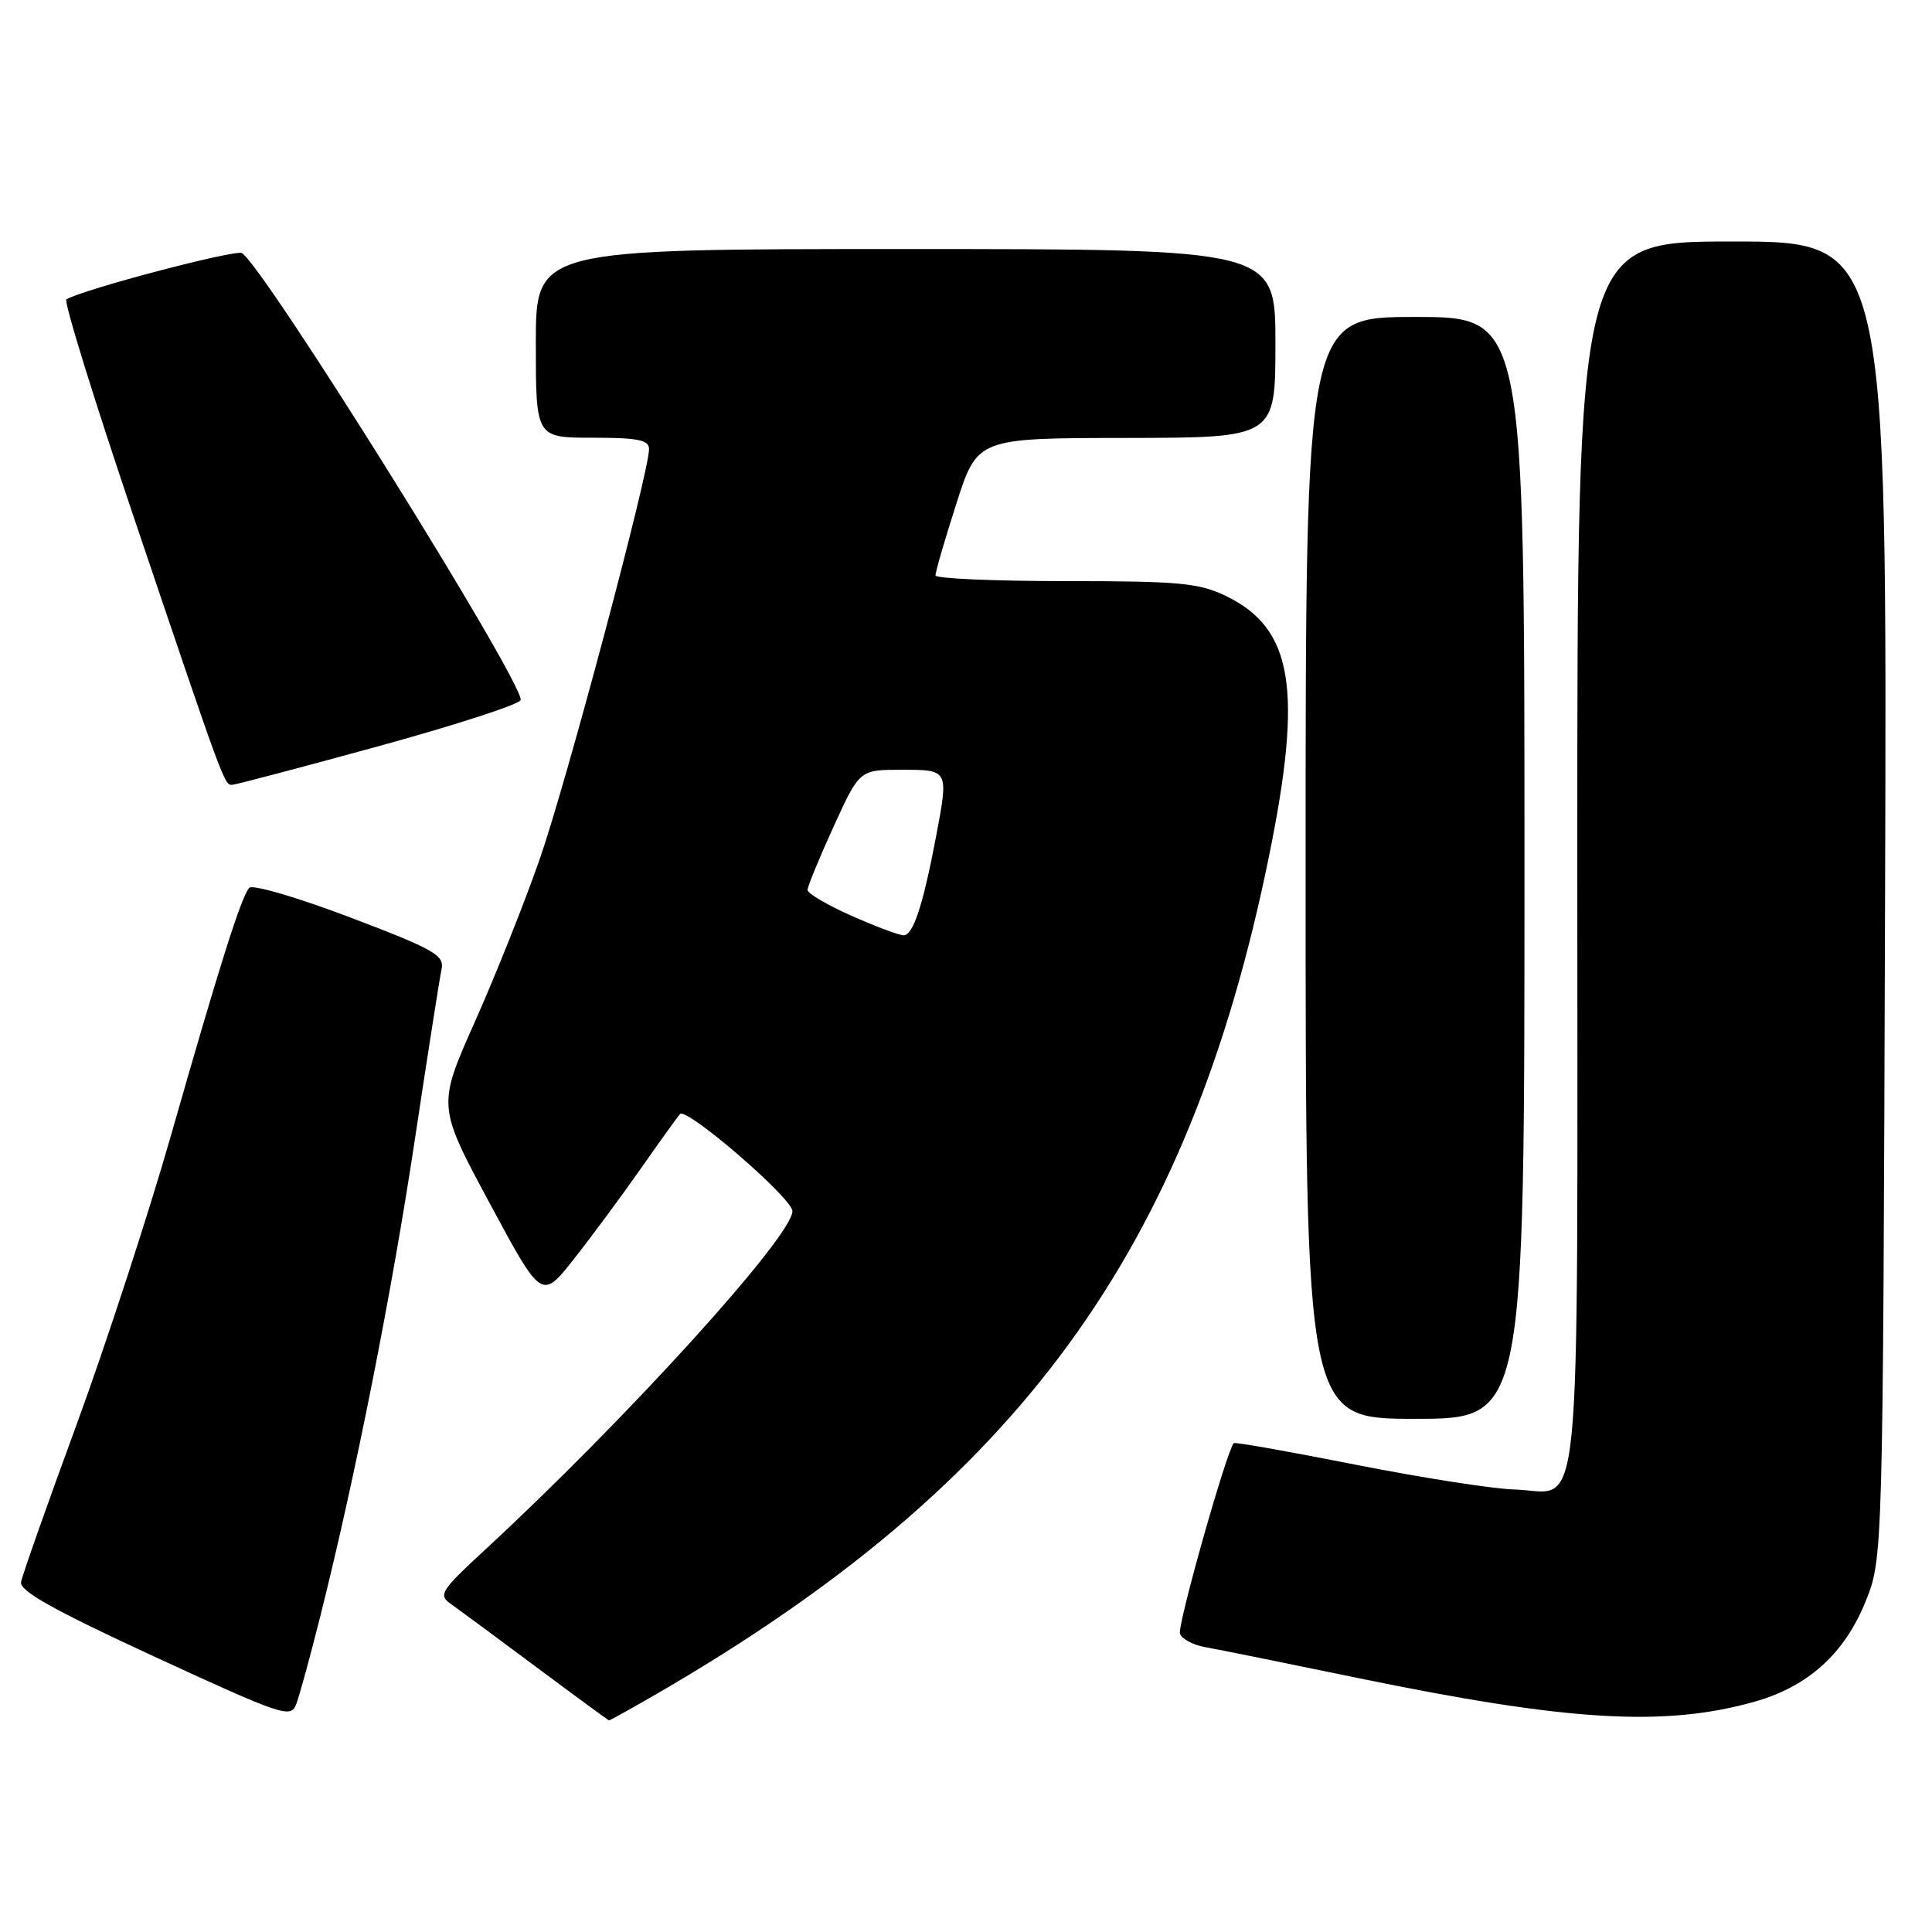 <?xml version="1.0" encoding="UTF-8" standalone="no"?>
<!DOCTYPE svg PUBLIC "-//W3C//DTD SVG 1.1//EN" "http://www.w3.org/Graphics/SVG/1.1/DTD/svg11.dtd" >
<svg xmlns="http://www.w3.org/2000/svg" xmlns:xlink="http://www.w3.org/1999/xlink" version="1.1" viewBox="0 0 256 256">
 <g >
 <path fill="currentColor"
d=" M 42.45 214.12 C 47.06 195.77 51.90 171.40 54.97 151.00 C 56.67 139.72 58.26 129.56 58.51 128.42 C 58.90 126.57 57.53 125.79 46.39 121.56 C 39.47 118.93 33.47 117.17 33.03 117.64 C 31.97 118.81 29.08 127.94 22.64 150.50 C 19.65 160.95 14.03 178.17 10.15 188.76 C 6.26 199.35 2.95 208.74 2.79 209.62 C 2.57 210.81 7.09 213.34 20.50 219.53 C 37.53 227.38 38.54 227.72 39.26 225.79 C 39.69 224.66 41.12 219.42 42.45 214.12 Z  M 87.20 224.34 C 134.98 196.61 157.48 165.80 168.14 113.50 C 172.66 91.33 171.33 83.28 162.46 78.98 C 158.87 77.24 156.26 77.00 141.18 77.00 C 131.73 77.00 123.98 76.66 123.96 76.25 C 123.93 75.84 125.17 71.57 126.71 66.78 C 129.50 58.05 129.50 58.05 149.25 58.03 C 169.00 58.00 169.00 58.00 169.00 45.50 C 169.00 33.00 169.00 33.00 120.00 33.00 C 71.00 33.00 71.00 33.00 71.00 45.50 C 71.00 58.00 71.00 58.00 78.50 58.00 C 84.55 58.00 86.00 58.29 86.00 59.52 C 86.00 62.62 75.01 103.83 71.50 113.88 C 69.51 119.59 65.65 129.27 62.92 135.40 C 57.96 146.54 57.96 146.54 64.86 159.39 C 71.77 172.24 71.77 172.24 76.01 166.87 C 78.34 163.92 82.30 158.57 84.80 155.00 C 87.30 151.43 89.69 148.10 90.10 147.62 C 90.94 146.65 105.00 158.78 105.00 160.48 C 105.00 163.81 82.89 188.16 64.20 205.42 C 58.43 210.74 58.05 211.35 59.70 212.50 C 60.69 213.20 65.78 216.95 71.00 220.85 C 76.22 224.74 80.59 227.94 80.70 227.96 C 80.80 227.98 83.73 226.35 87.20 224.34 Z  M 232.50 225.48 C 239.56 223.49 244.40 219.12 247.19 212.23 C 249.50 206.50 249.50 206.50 249.78 119.25 C 250.06 32.00 250.06 32.00 229.53 32.00 C 209.00 32.00 209.00 32.00 209.00 113.38 C 209.00 205.50 209.79 197.61 200.59 197.36 C 197.79 197.28 188.35 195.80 179.62 194.08 C 170.88 192.35 163.62 191.06 163.48 191.22 C 162.50 192.33 155.97 215.47 156.35 216.48 C 156.62 217.18 158.11 217.97 159.67 218.25 C 161.23 218.52 170.38 220.37 180.00 222.36 C 207.81 228.09 220.56 228.85 232.50 225.48 Z  M 202.00 115.00 C 202.00 42.00 202.00 42.00 187.50 42.00 C 173.00 42.00 173.00 42.00 173.00 115.00 C 173.00 188.00 173.00 188.00 187.50 188.00 C 202.00 188.00 202.00 188.00 202.00 115.00 Z  M 50.25 98.85 C 60.56 96.02 69.00 93.27 69.00 92.74 C 69.00 89.83 35.01 35.36 32.06 33.54 C 31.23 33.02 11.20 38.29 8.80 39.66 C 8.41 39.88 12.54 53.21 17.98 69.28 C 29.60 103.68 29.72 104.00 30.73 104.00 C 31.15 104.00 39.94 101.68 50.25 98.85 Z  M 112.75 121.31 C 109.59 119.90 107.00 118.38 107.00 117.93 C 107.00 117.48 108.55 113.71 110.44 109.56 C 113.89 102.00 113.89 102.00 119.44 102.00 C 125.75 102.00 125.72 101.94 124.00 111.02 C 122.28 120.05 120.97 124.00 119.71 123.93 C 119.05 123.90 115.91 122.72 112.75 121.31 Z "/>
</g>
</svg>